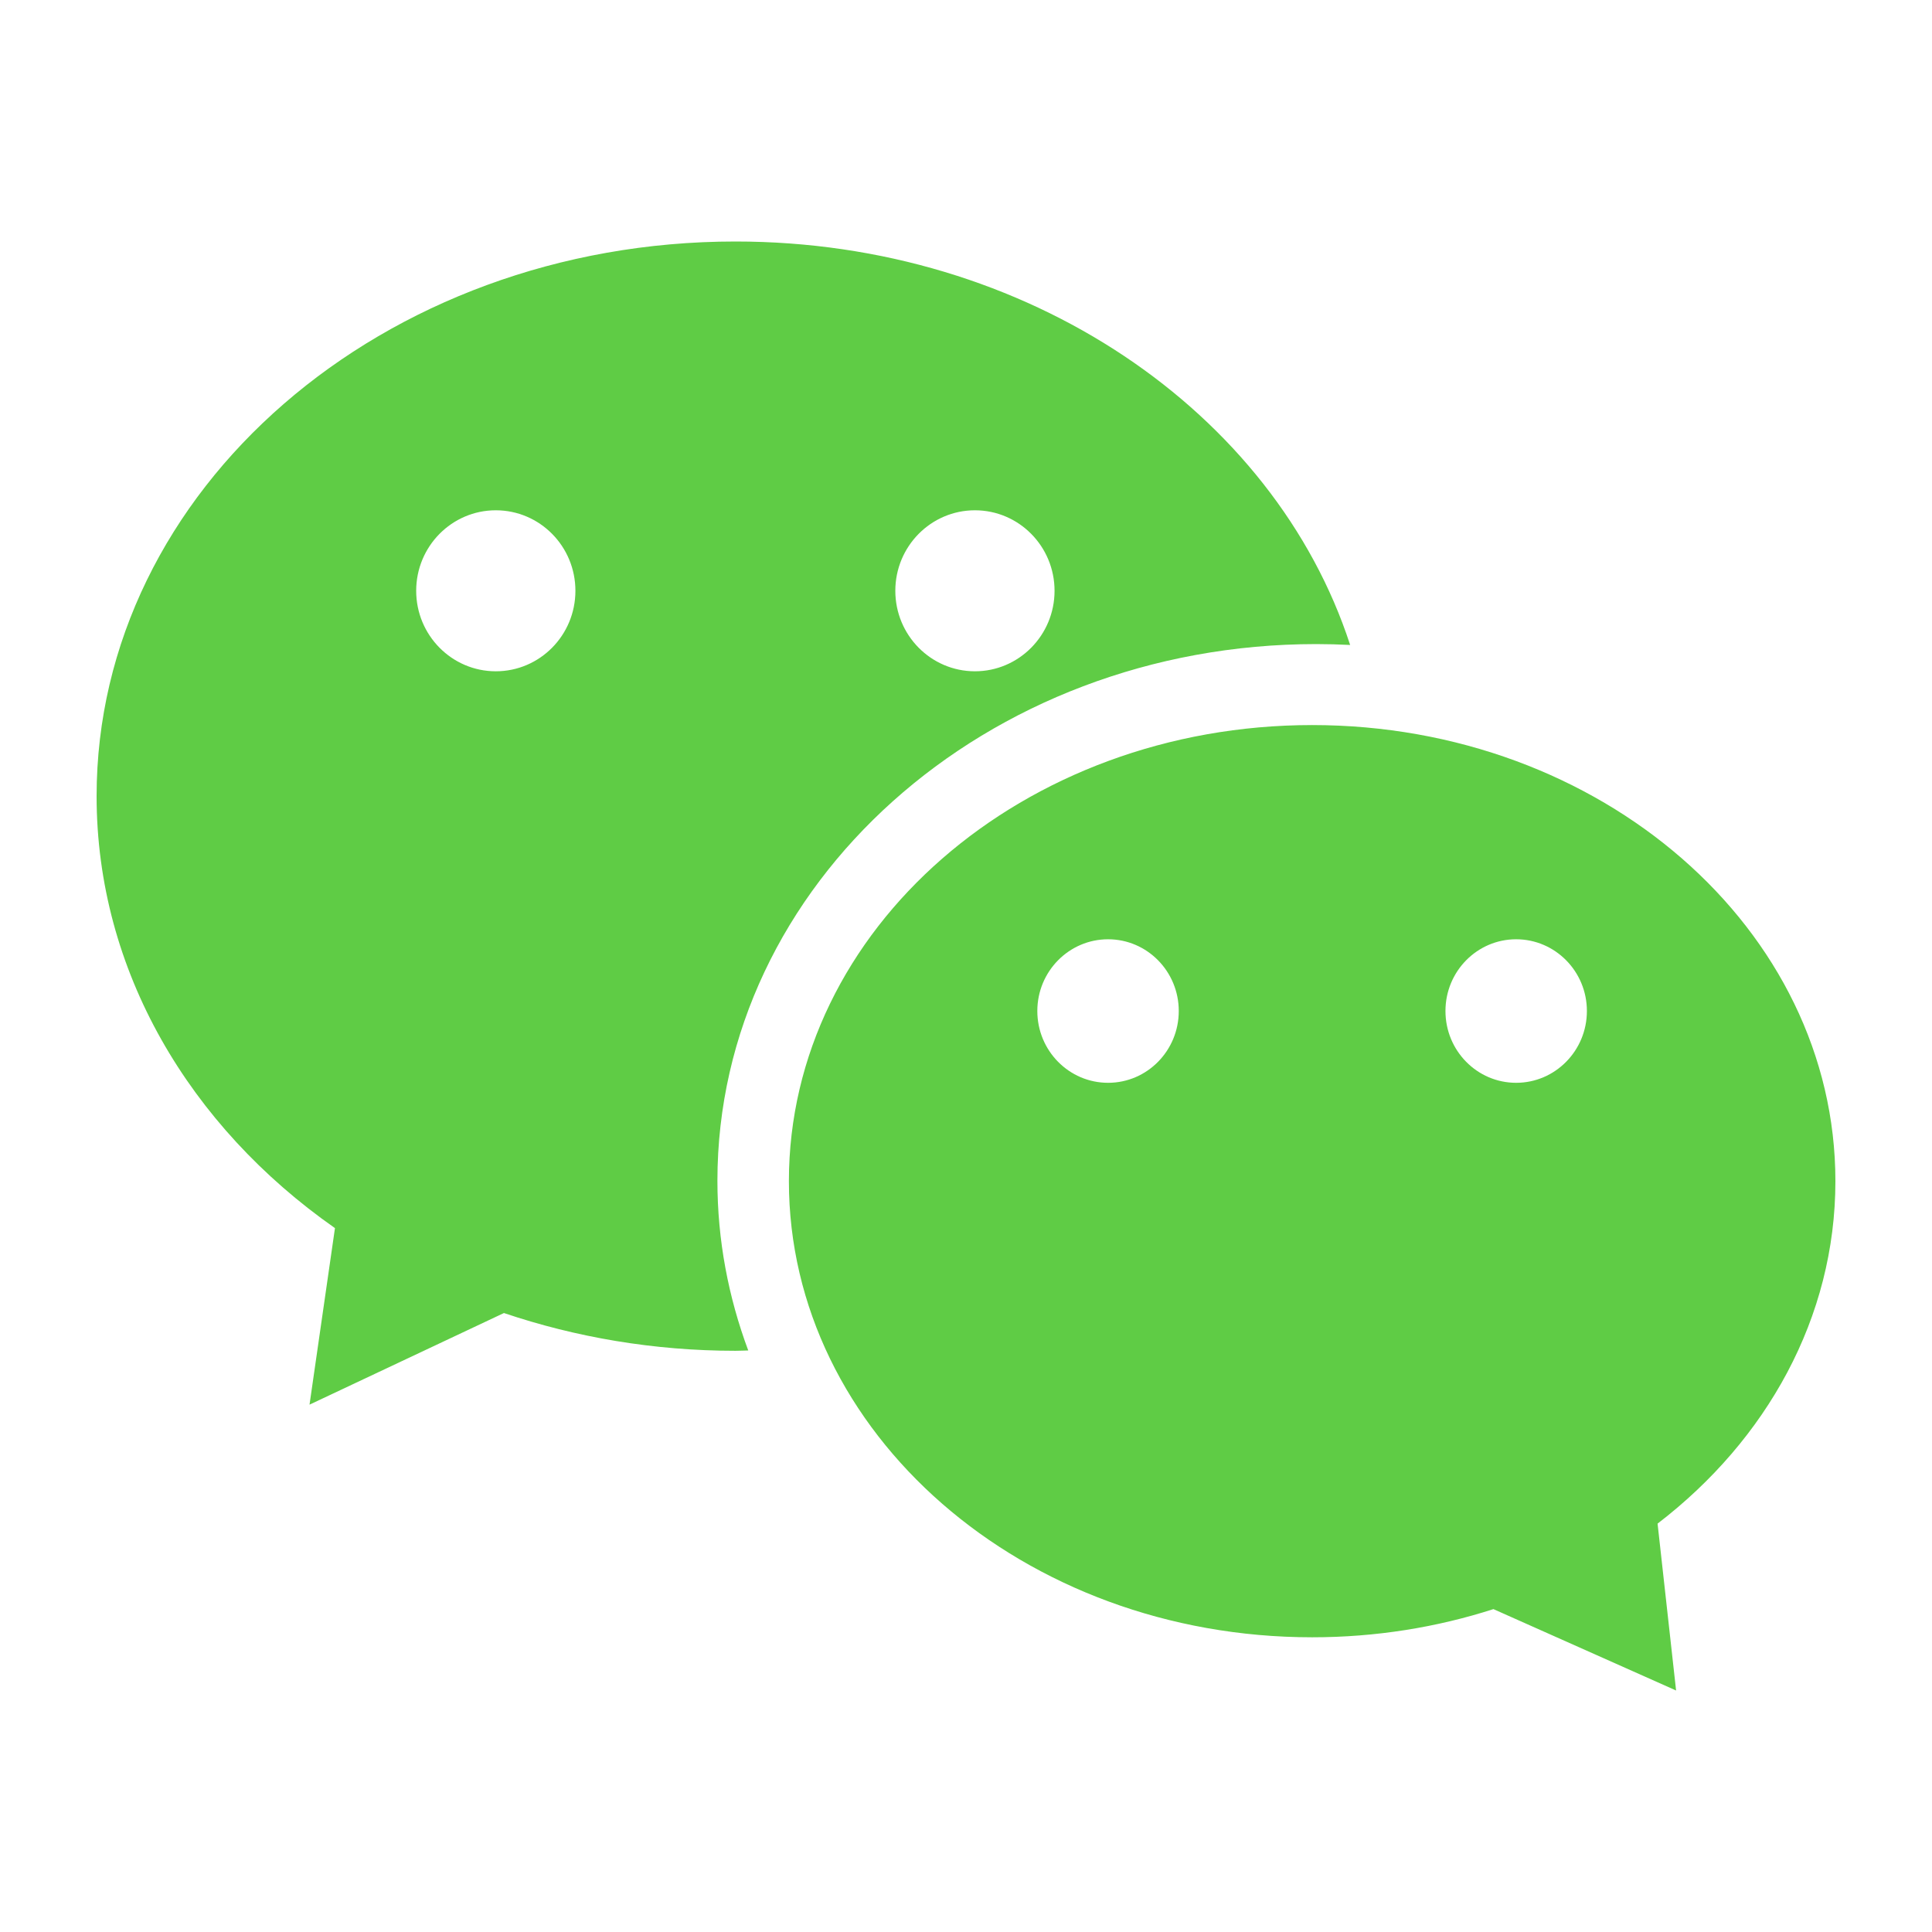 <svg stroke-width= "1.5px" width="24" height="24" viewBox="0 0 24 24" fill="none" xmlns="http://www.w3.org/2000/svg">
<path fill-rule="evenodd" clip-rule="evenodd" d="M18.834 13.451C18.349 13.451 17.956 13.052 17.956 12.559C17.956 12.067 18.349 11.668 18.834 11.668C19.319 11.668 19.713 12.067 19.713 12.559C19.713 13.052 19.319 13.451 18.834 13.451ZM13.765 13.451C13.28 13.451 12.886 13.052 12.886 12.559C12.886 12.067 13.28 11.668 13.765 11.668C14.25 11.668 14.643 12.067 14.643 12.559C14.643 13.052 14.25 13.451 13.765 13.451ZM22.8 14.673C22.8 11.544 19.89 9.007 16.3 9.007C12.71 9.007 9.8 11.544 9.8 14.673C9.8 17.802 12.71 20.339 16.3 20.339C17.092 20.339 17.85 20.215 18.552 19.989L20.821 21L20.591 18.927C21.945 17.889 22.8 16.368 22.8 14.673ZM6.159 8.339C5.613 8.339 5.17 7.891 5.17 7.339C5.17 6.787 5.613 6.339 6.159 6.339C6.706 6.339 7.148 6.787 7.148 7.339C7.148 7.891 6.706 8.339 6.159 8.339ZM12.111 6.339C12.657 6.339 13.1 6.787 13.1 7.339C13.1 7.891 12.657 8.339 12.111 8.339C11.565 8.339 11.122 7.891 11.122 7.339C11.122 6.787 11.565 6.339 12.111 6.339ZM16.351 8.001C16.493 8.001 16.633 8.005 16.772 8.012C15.83 5.12 12.769 3 9.136 3C4.753 3 1.2 6.085 1.2 9.89C1.2 12.059 2.356 13.993 4.161 15.256L3.845 17.449L6.26 16.311C7.152 16.612 8.121 16.78 9.136 16.78C9.189 16.78 9.242 16.777 9.295 16.776C9.048 16.113 8.912 15.405 8.912 14.668C8.912 10.986 12.243 8.001 16.351 8.001Z" fill="#5FCC45"/>
</svg>
